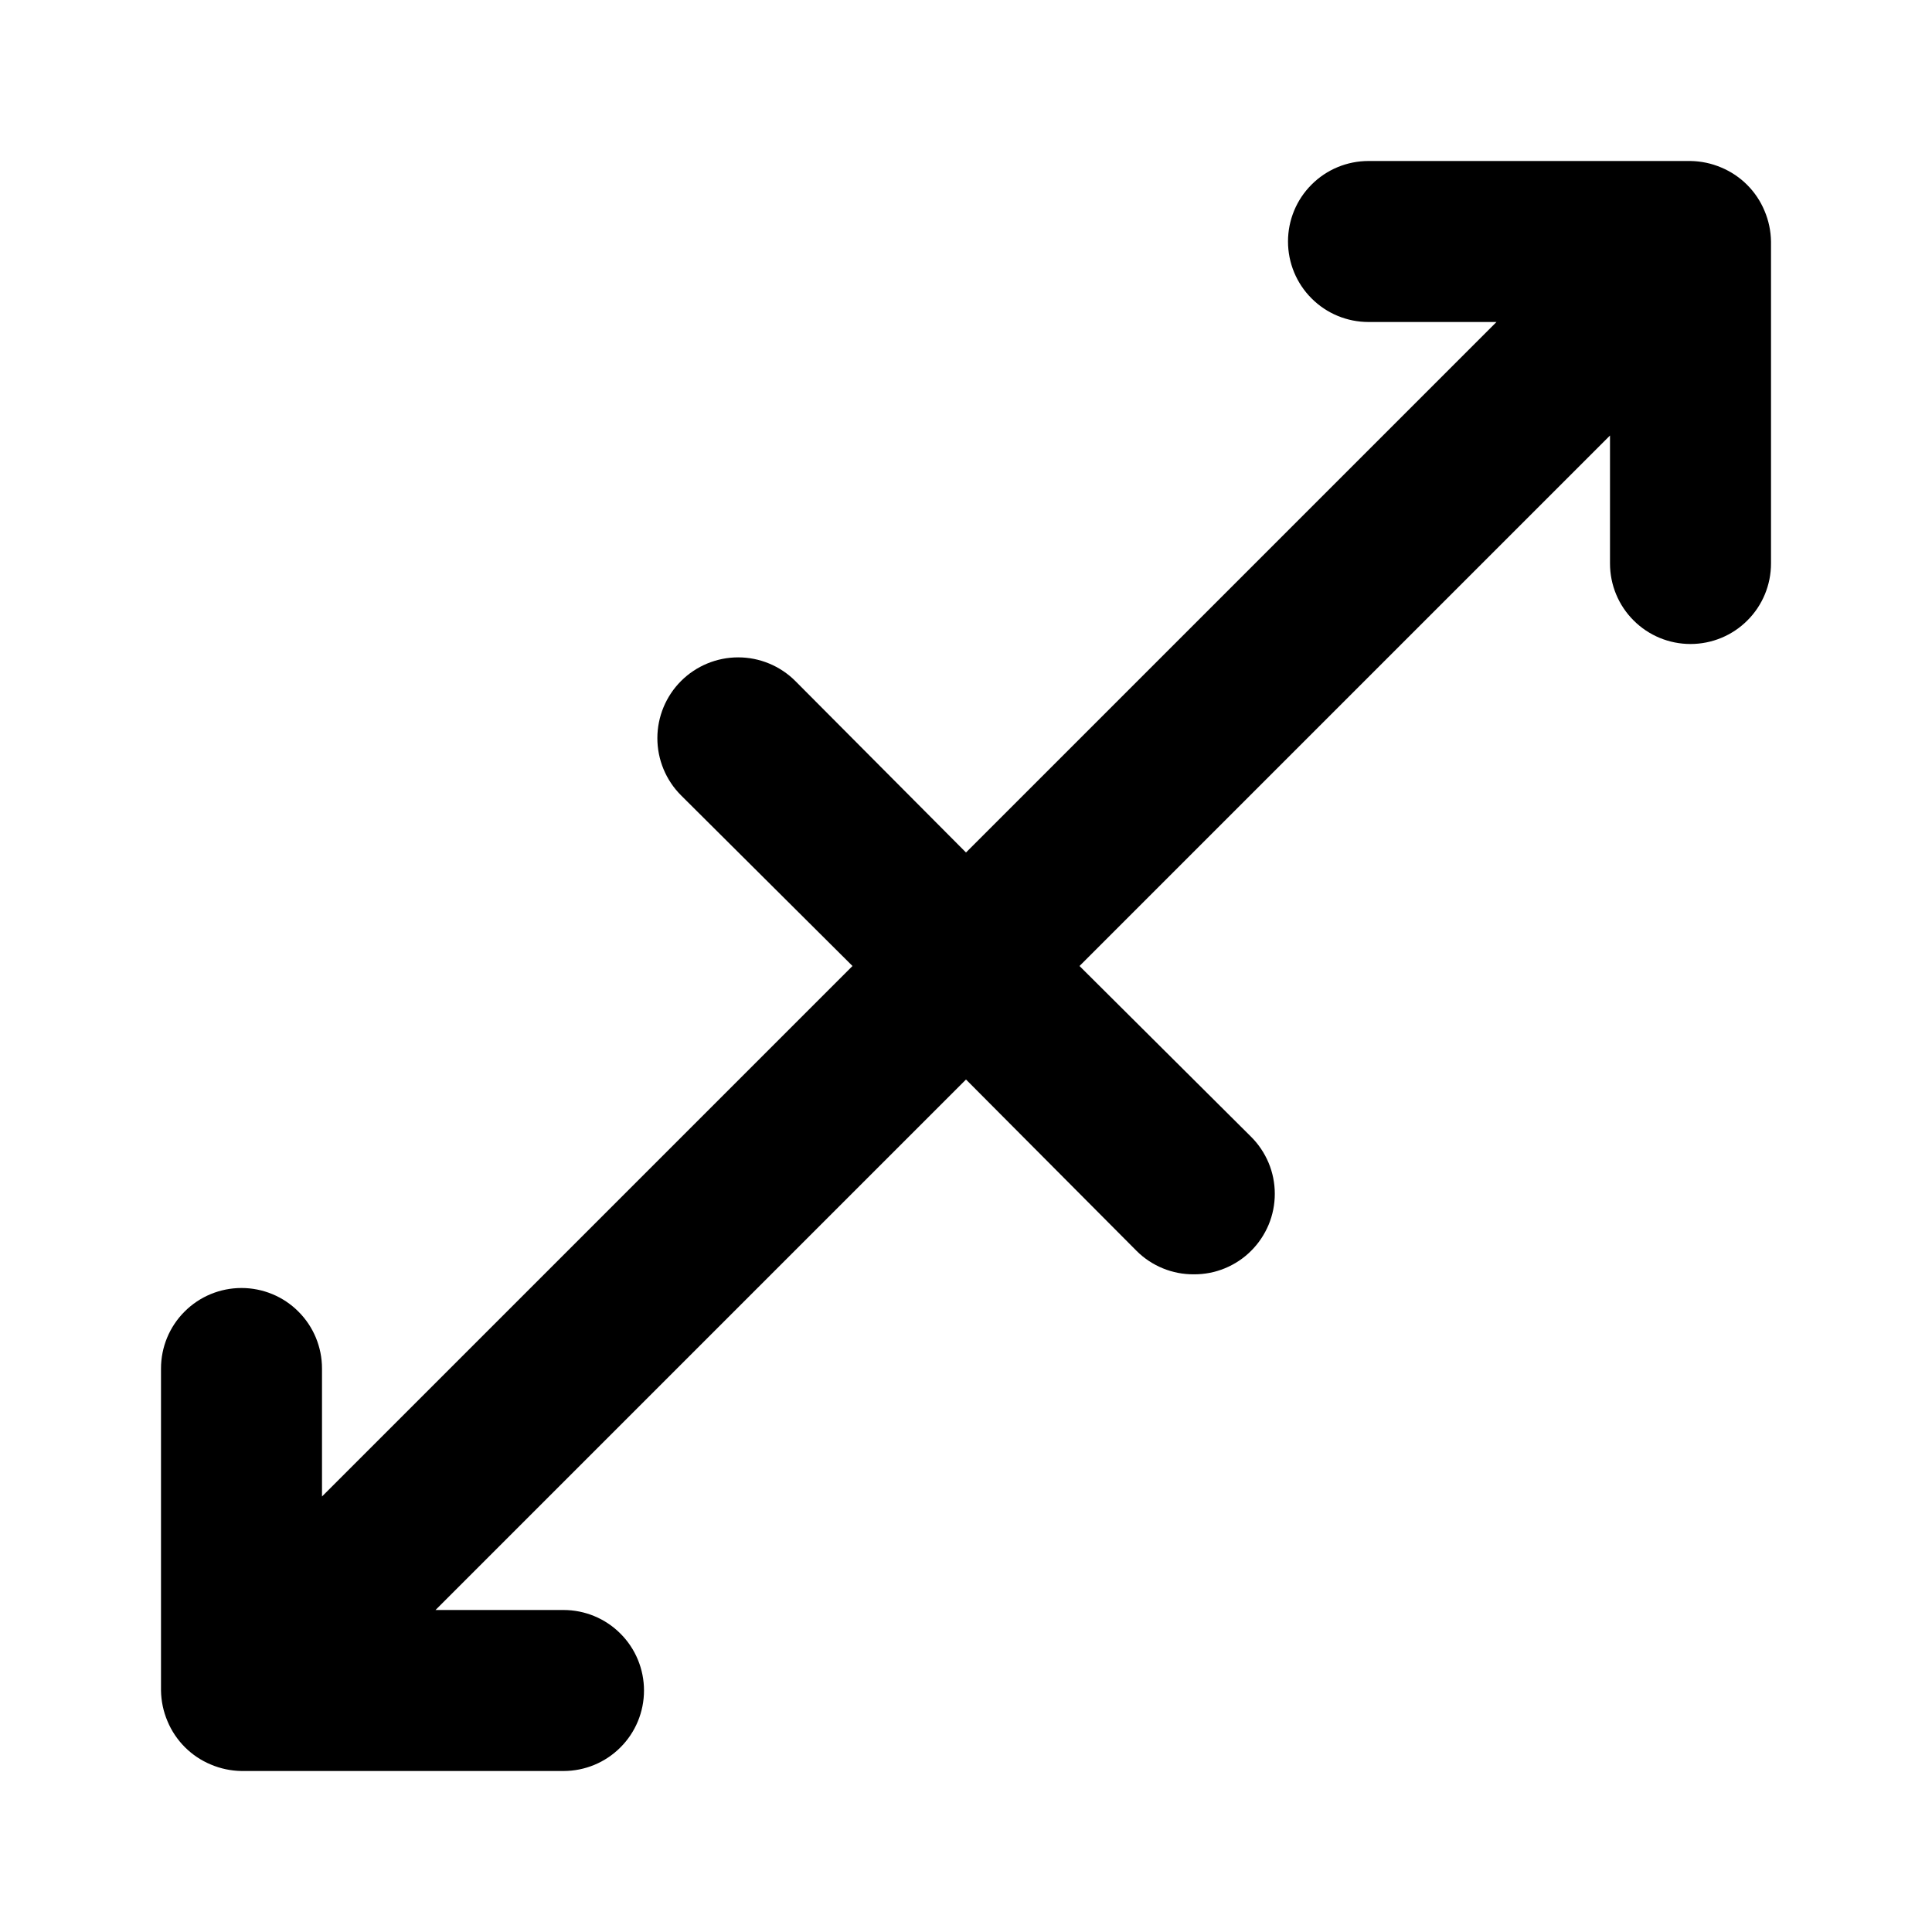 <svg width="24" height="24" viewBox="0 0 24 24" fill="none" xmlns="http://www.w3.org/2000/svg">
<path d="M21.92 2.62C21.819 2.376 21.624 2.181 21.38 2.08C21.26 2.029 21.131 2.002 21 2H17C16.735 2 16.48 2.105 16.293 2.293C16.105 2.48 16 2.735 16 3C16 3.265 16.105 3.52 16.293 3.707C16.48 3.895 16.735 4 17 4H18.59L12 10.59L9.88 8.46C9.692 8.272 9.436 8.166 9.17 8.166C8.904 8.166 8.648 8.272 8.46 8.46C8.272 8.648 8.166 8.904 8.166 9.17C8.166 9.436 8.272 9.692 8.46 9.88L10.59 12L4 18.59V17C4 16.735 3.895 16.48 3.707 16.293C3.52 16.105 3.265 16 3 16C2.735 16 2.48 16.105 2.293 16.293C2.105 16.48 2 16.735 2 17V21C2.002 21.131 2.029 21.26 2.08 21.38C2.181 21.624 2.376 21.819 2.62 21.92C2.74 21.971 2.869 21.998 3 22H7C7.265 22 7.52 21.895 7.707 21.707C7.895 21.52 8 21.265 8 21C8 20.735 7.895 20.48 7.707 20.293C7.52 20.105 7.265 20 7 20H5.41L12 13.41L14.12 15.54C14.213 15.633 14.324 15.706 14.446 15.756C14.568 15.806 14.698 15.831 14.83 15.83C14.962 15.831 15.092 15.806 15.214 15.756C15.336 15.706 15.447 15.633 15.54 15.54C15.634 15.447 15.708 15.336 15.759 15.215C15.81 15.093 15.836 14.962 15.836 14.83C15.836 14.698 15.81 14.567 15.759 14.445C15.708 14.324 15.634 14.213 15.54 14.12L13.41 12L20 5.41V7C20 7.265 20.105 7.52 20.293 7.707C20.48 7.895 20.735 8 21 8C21.265 8 21.52 7.895 21.707 7.707C21.895 7.52 22 7.265 22 7V3C21.998 2.869 21.971 2.74 21.92 2.62Z" fill="current"/>
</svg>
